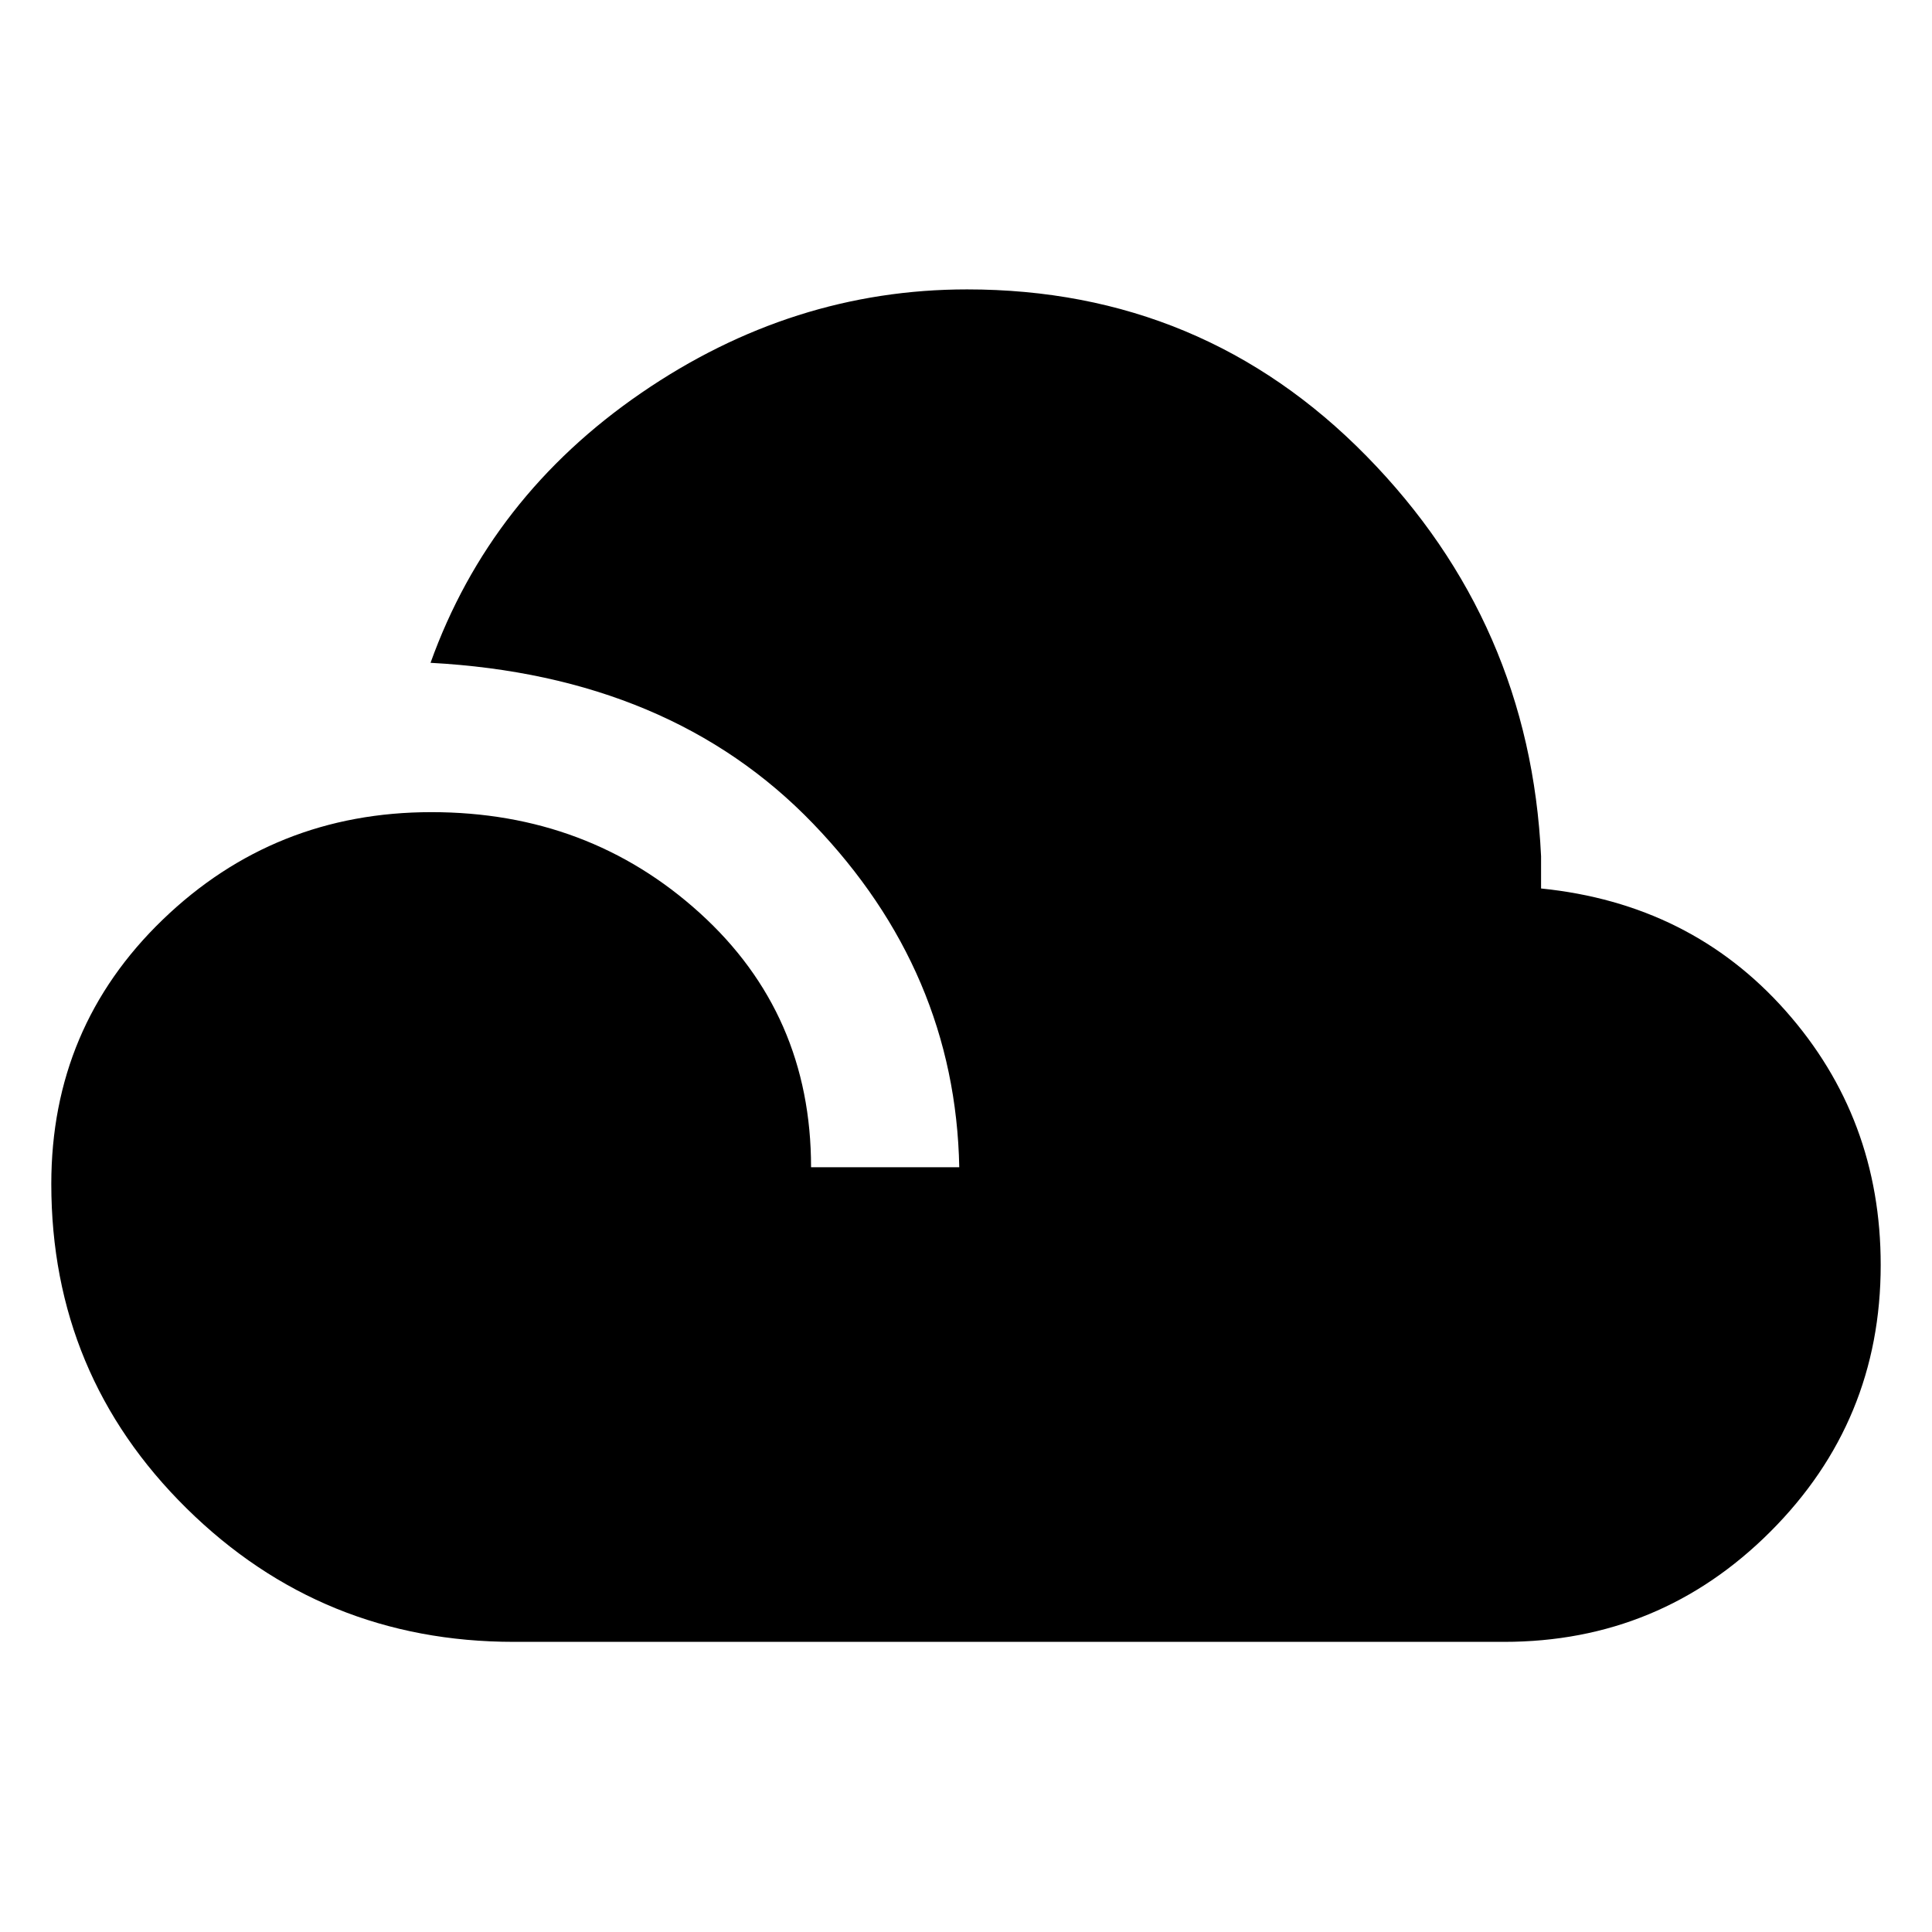 <svg xmlns="http://www.w3.org/2000/svg" height="40" viewBox="0 -960 960 960" width="40"><path d="M255.32-144.17q-95.36 0-162.6-66.32-67.23-66.31-67.23-161.25 0-77.91 55.39-131.31 55.38-53.4 133.48-53.4 78.09 0 133.37 50.12 55.28 50.11 55.28 126.33h73.64q-1.88-97.2-72.6-170.71t-190.12-79.94q29.63-82.54 104.64-134.05 75.01-51.5 161.95-51.5 117.22 0 198.5 82.84 81.27 82.85 86.73 198.84v16q74.29 7.53 121.53 60.81 47.23 53.28 47.23 126.27 0 77.69-54.79 132.48-54.79 54.79-132.39 54.79H255.32Z"/></svg>